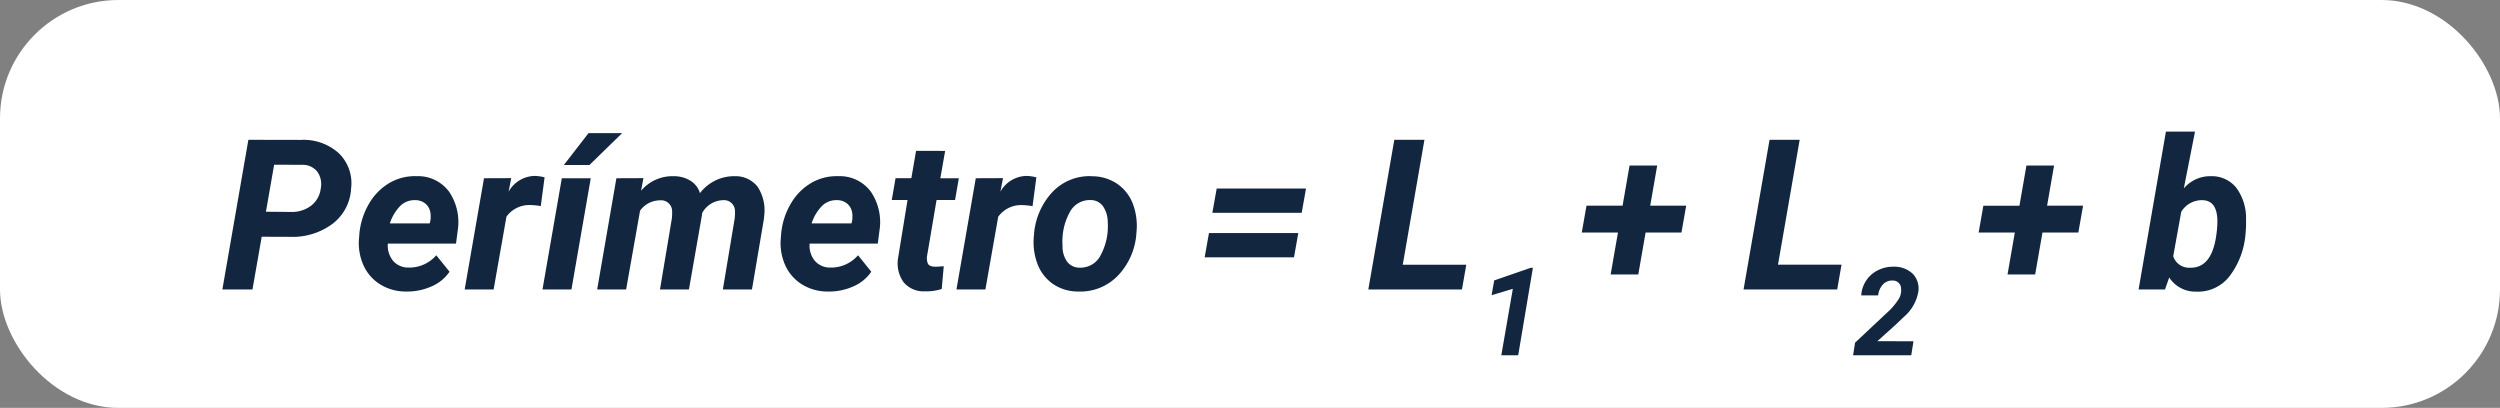 <svg xmlns="http://www.w3.org/2000/svg" width="190" height="31" viewBox="0 0 190 31">
  <rect x="0" y="0" width="190" height="31" fill="#808080" stroke="none"/>
  <g id="img21" transform="translate(-600 -1409)">
    <rect id="Rectángulo_379122" data-name="Rectángulo 379122" width="190" height="31" rx="9" transform="translate(600 1409)" fill="#fff"/>
    <g id="Grupo_1074331" data-name="Grupo 1074331" transform="translate(-75 -447)">
      <path id="Trazado_641828" data-name="Trazado 641828" d="M-76.11-4.008-76.813,0H-79.1l1.977-11.375,3.984.008a3.986,3.986,0,0,1,2.9,1.023,3.174,3.174,0,0,1,.922,2.672A3.592,3.592,0,0,1-70.715-5a5.075,5.075,0,0,1-3.238,1Zm.32-1.9,1.906.016a2.41,2.41,0,0,0,1.531-.477,1.918,1.918,0,0,0,.727-1.289,1.646,1.646,0,0,0-.262-1.3,1.418,1.418,0,0,0-1.121-.516l-2.156-.008ZM-65.141.156a3.677,3.677,0,0,1-1.965-.543,3.292,3.292,0,0,1-1.277-1.469,4.093,4.093,0,0,1-.328-2.059l.023-.312a5.465,5.465,0,0,1,.719-2.266,4.341,4.341,0,0,1,1.547-1.59,3.827,3.827,0,0,1,2.094-.527,2.924,2.924,0,0,1,2.473,1.2,4.117,4.117,0,0,1,.637,2.962l-.125.962h-5.18a1.814,1.814,0,0,0,.4,1.313,1.521,1.521,0,0,0,1.172.508A2.7,2.7,0,0,0-62.844-2.6l1.008,1.25A3.135,3.135,0,0,1-63.212-.23,4.5,4.5,0,0,1-65.141.156Zm.7-6.945a1.565,1.565,0,0,0-1.082.383,3.363,3.363,0,0,0-.848,1.383h3.031l.047-.2a2.071,2.071,0,0,0,.008-.594,1.134,1.134,0,0,0-.383-.707A1.2,1.2,0,0,0-64.438-6.789Zm9.539.453a4.548,4.548,0,0,0-.742-.078,2.136,2.136,0,0,0-1.867.883L-58.485,0h-2.2l1.469-8.453,2.07-.008-.2,1.031a2.325,2.325,0,0,1,1.969-1.2,3.214,3.214,0,0,1,.766.109ZM-52.571,0h-2.2l1.469-8.453h2.2Zm1.3-11.883h2.555L-51.2-9.461h-1.945ZM-47.1-8.461l-.18.961a3.112,3.112,0,0,1,2.477-1.109,2.379,2.379,0,0,1,1.3.359,1.679,1.679,0,0,1,.7.93,3.255,3.255,0,0,1,2.625-1.289,2.126,2.126,0,0,1,1.754.8,3.271,3.271,0,0,1,.5,2.234l-.016.2L-38.852,0h-2.211l.9-5.4a3.908,3.908,0,0,0,.023-.54.837.837,0,0,0-.937-.845,1.86,1.86,0,0,0-1.555.97l-.023.18L-43.641,0h-2.2l.9-5.383a3.9,3.9,0,0,0,.023-.539.836.836,0,0,0-.93-.852,1.867,1.867,0,0,0-1.508.789L-48.415,0h-2.2l1.461-8.453ZM-33.087.156a3.677,3.677,0,0,1-1.965-.543,3.292,3.292,0,0,1-1.277-1.469,4.093,4.093,0,0,1-.328-2.059l.023-.312a5.465,5.465,0,0,1,.719-2.266,4.341,4.341,0,0,1,1.547-1.59,3.827,3.827,0,0,1,2.094-.527,2.924,2.924,0,0,1,2.473,1.2,4.117,4.117,0,0,1,.637,2.962l-.125.962h-5.18a1.814,1.814,0,0,0,.4,1.313,1.521,1.521,0,0,0,1.172.508A2.7,2.7,0,0,0-30.79-2.6l1.008,1.25A3.135,3.135,0,0,1-31.157-.23,4.5,4.5,0,0,1-33.087.156Zm.7-6.945a1.565,1.565,0,0,0-1.082.383,3.363,3.363,0,0,0-.848,1.383h3.031l.047-.2a2.071,2.071,0,0,0,.008-.594,1.134,1.134,0,0,0-.383-.707A1.2,1.2,0,0,0-32.383-6.789Zm8.219-3.742-.367,2.078h1.406L-23.415-6.8h-1.406l-.719,4.234a1.077,1.077,0,0,0,.063.609q.109.211.531.227.125.008.672-.039L-24.43-.039A3.706,3.706,0,0,1-25.7.141a1.985,1.985,0,0,1-1.617-.68,2.456,2.456,0,0,1-.437-1.8l.727-4.461h-1.2l.289-1.656h1.2l.359-2.078Zm6.641,4.2a4.548,4.548,0,0,0-.742-.078,2.136,2.136,0,0,0-1.867.883L-21.11,0h-2.2l1.469-8.453,2.07-.008-.2,1.031a2.325,2.325,0,0,1,1.969-1.2,3.214,3.214,0,0,1,.766.109Zm4.508-2.273a3.39,3.39,0,0,1,1.926.574A3.234,3.234,0,0,1-9.9-6.5a4.762,4.762,0,0,1,.27,2.176,5.143,5.143,0,0,1-1.4,3.262A3.96,3.96,0,0,1-14.055.156,3.38,3.38,0,0,1-15.962-.41a3.222,3.222,0,0,1-1.187-1.527,4.657,4.657,0,0,1-.273-2.156A5.3,5.3,0,0,1-16-7.422,3.878,3.878,0,0,1-13.016-8.609Zm-2.227,5.315a1.95,1.95,0,0,0,.352,1.182,1.168,1.168,0,0,0,.945.449A1.712,1.712,0,0,0-12.352-2.6a4.647,4.647,0,0,0,.539-2.531,2.122,2.122,0,0,0-.363-1.2,1.149,1.149,0,0,0-.949-.464,1.715,1.715,0,0,0-1.574.924A4.6,4.6,0,0,0-15.243-3.294ZM2.929-5.828H-3.86l.328-1.844H3.257ZM2.343-2.445H-4.446l.328-1.844H2.671Zm8.266.563h4.828L15.109,0H7.992L9.968-11.375h2.289ZM19.383,5H18.1l.875-5.049L17.36.438l.2-1.126,2.771-.957.169,0ZM29.416-6.367h2.734l-.359,2.039H29.065L28.51-1.141h-2.1l.555-3.187h-2.75l.359-2.039h2.742l.531-3.055h2.1Zm9.711,4.484h4.828L43.627,0H36.51l1.977-11.375h2.289ZM49.255,5h-4.42l.15-.957,2.356-2.21A5.219,5.219,0,0,0,48.3.73,1.292,1.292,0,0,0,48.481-.1a.619.619,0,0,0-.652-.579.932.932,0,0,0-.731.305,1.431,1.431,0,0,0-.358.825l-1.285,0A2.268,2.268,0,0,1,46.71-1.455a2.57,2.57,0,0,1,1.2-.276,2.039,2.039,0,0,1,1.44.52A1.608,1.608,0,0,1,49.8.124a3.235,3.235,0,0,1-1.107,1.96l-.656.624L46.68,3.929l2.743.009ZM59.579-6.367h2.734l-.359,2.039H59.227l-.555,3.188h-2.1l.555-3.187h-2.75l.359-2.039h2.742l.531-3.055h2.1ZM74.657-4.2A6.061,6.061,0,0,1,73.438-1,3.033,3.033,0,0,1,70.891.164,2.357,2.357,0,0,1,68.86-.914L68.54,0H66.532L68.61-12h2.211l-.852,4.32a2.634,2.634,0,0,1,2.063-.93,2.385,2.385,0,0,1,1.926.879A3.89,3.89,0,0,1,74.7-5.344,9.133,9.133,0,0,1,74.657-4.2Zm-2.187-.165A6.554,6.554,0,0,0,72.516-5.4q-.086-1.364-1.125-1.387a1.833,1.833,0,0,0-1.617.885l-.609,3.37a1.258,1.258,0,0,0,1.266.878q1.625.047,1.992-2.367Z" transform="translate(771 1878)" fill="#12263f" stroke="rgba(0,0,0,0)" stroke-width="1"/>
    </g>
  </g>
</svg>
